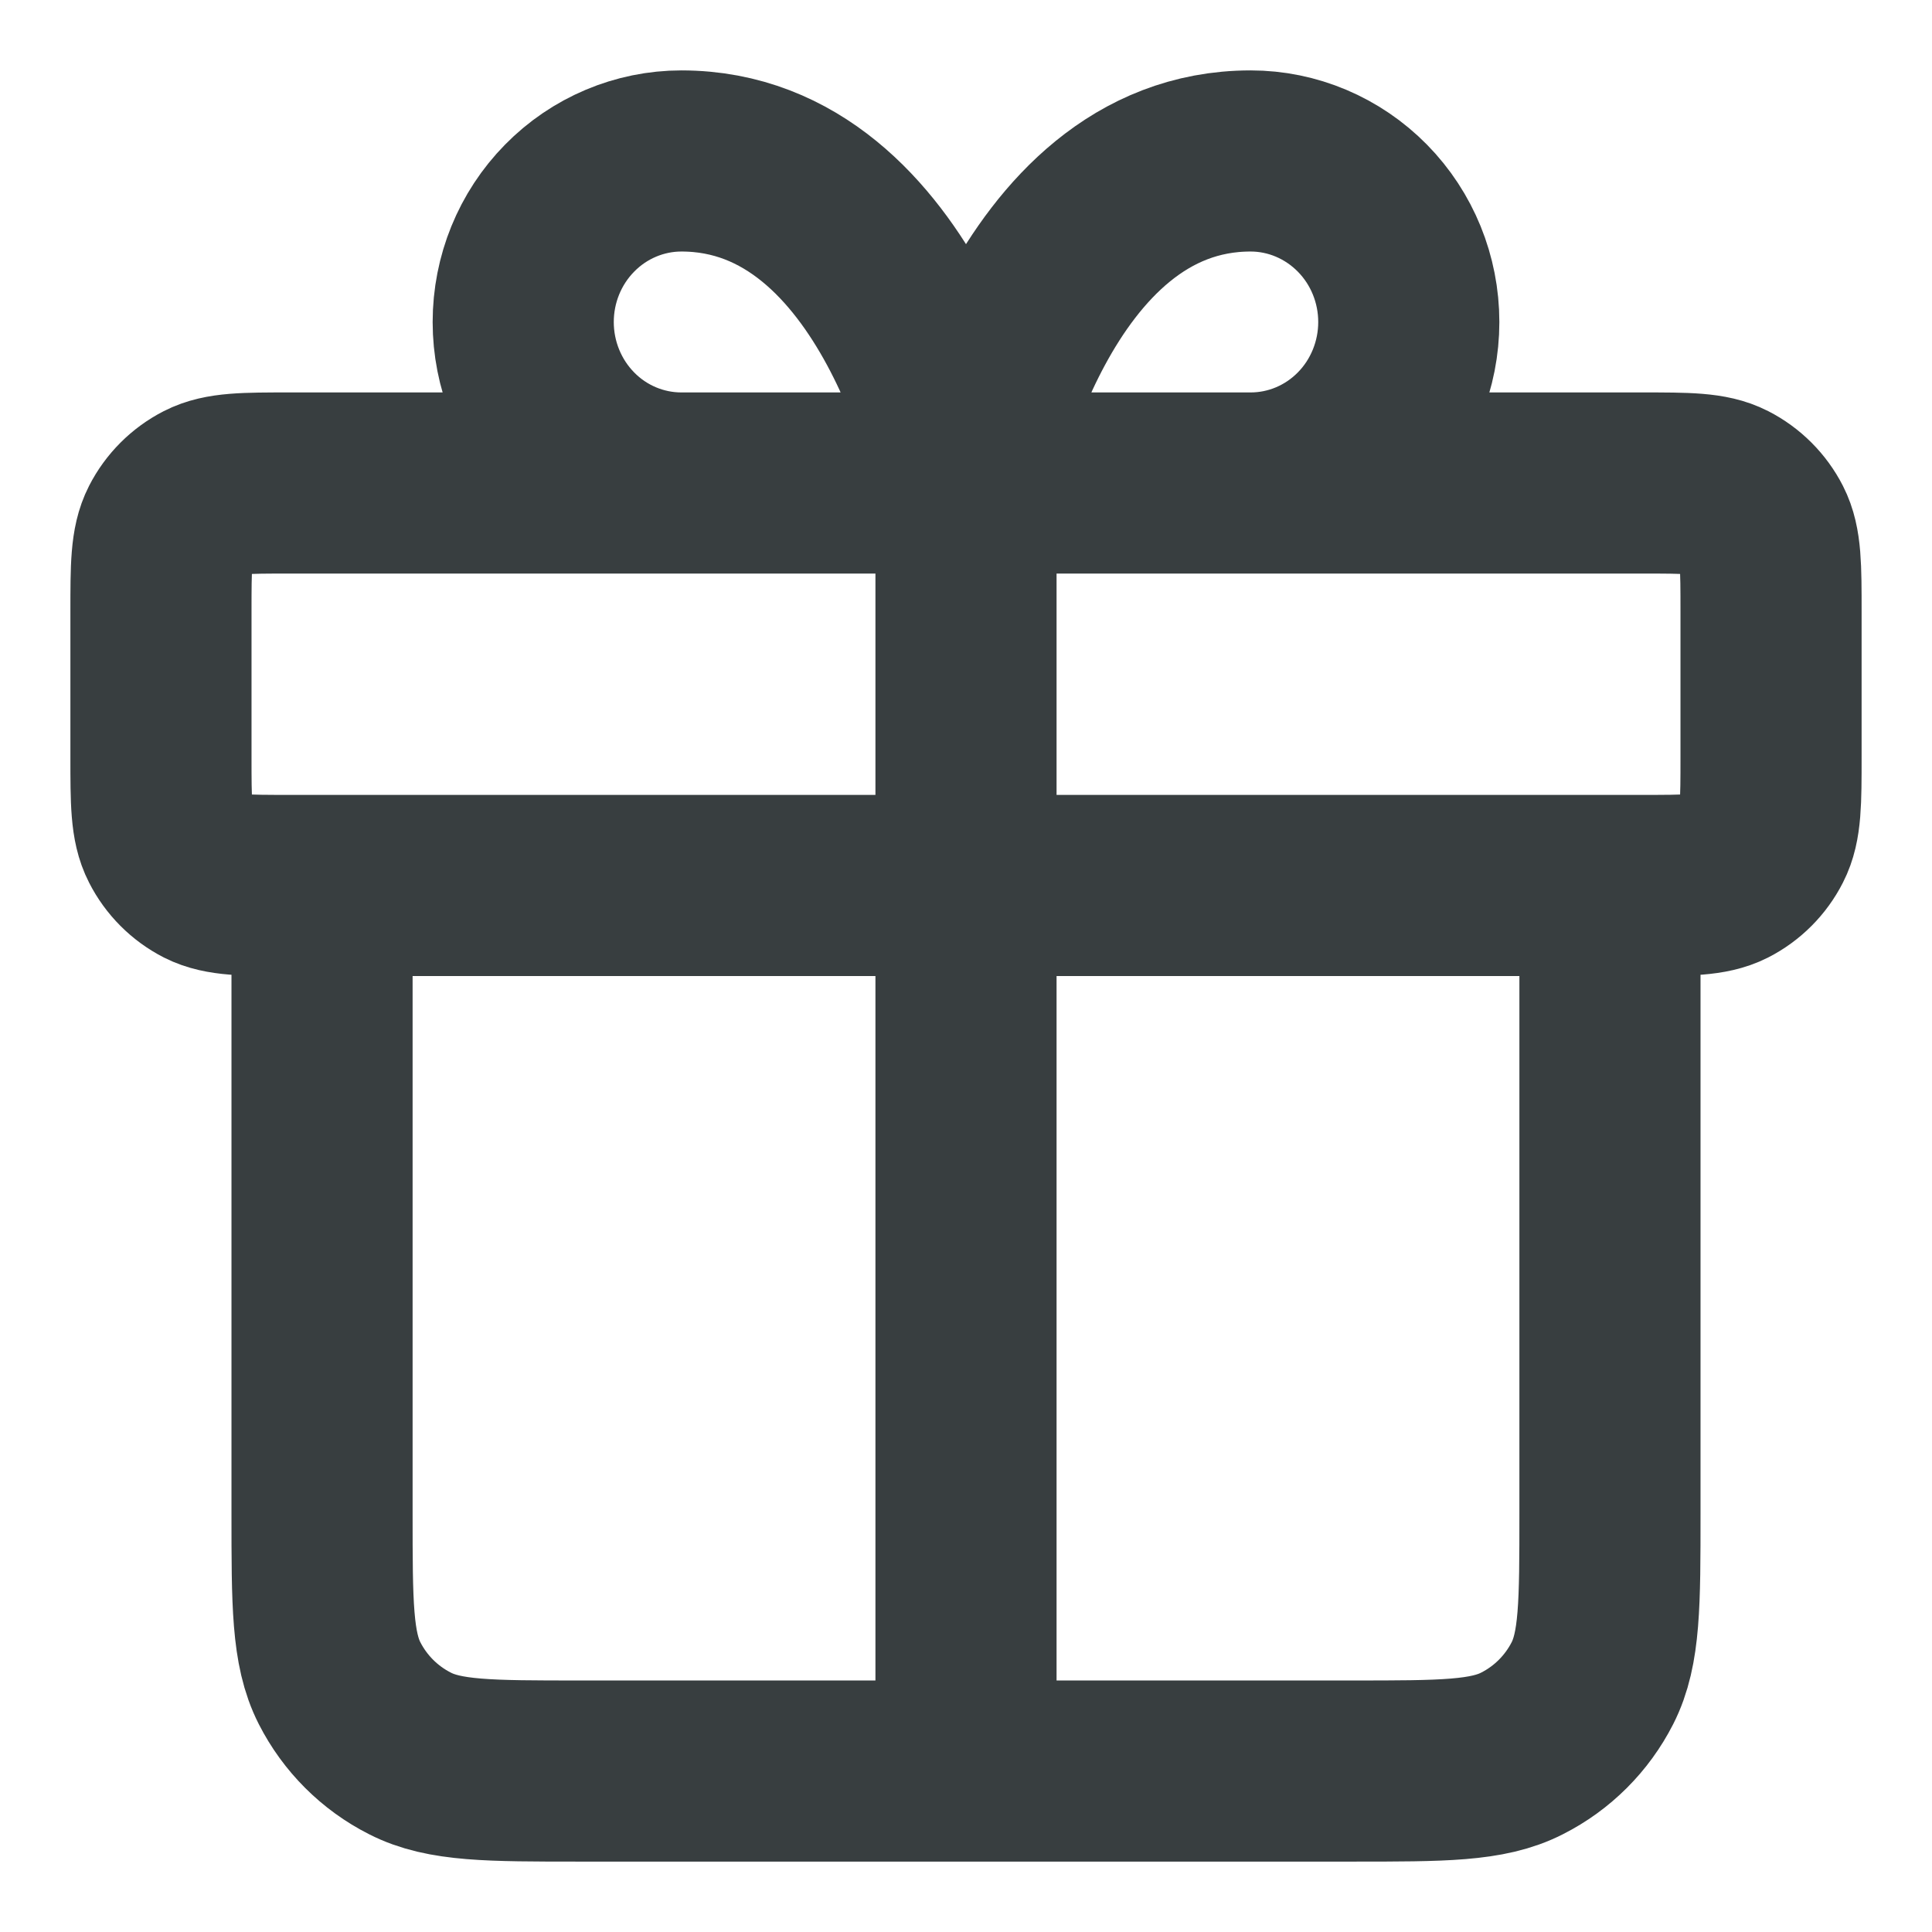 <svg width="16" height="16" viewBox="0 0 16 16" fill="none" xmlns="http://www.w3.org/2000/svg">
<path d="M8 4V14.667M8 4H5.643C5.296 4 4.962 3.86 4.717 3.61C4.471 3.36 4.333 3.02 4.333 2.667C4.333 2.313 4.471 1.974 4.717 1.724C4.962 1.474 5.296 1.333 5.643 1.333C7.476 1.333 8 4 8 4ZM8 4H10.357C10.704 4 11.037 3.86 11.283 3.61C11.529 3.36 11.667 3.02 11.667 2.667C11.667 2.313 11.529 1.974 11.283 1.724C11.037 1.474 10.704 1.333 10.357 1.333C8.524 1.333 8 4 8 4ZM13.333 7.333V12.534C13.333 13.28 13.333 13.654 13.188 13.939C13.06 14.19 12.856 14.394 12.605 14.521C12.32 14.667 11.947 14.667 11.2 14.667L4.8 14.667C4.053 14.667 3.68 14.667 3.395 14.521C3.144 14.394 2.94 14.19 2.812 13.939C2.667 13.654 2.667 13.28 2.667 12.534V7.333M1.333 5.067L1.333 6.267C1.333 6.64 1.333 6.827 1.406 6.969C1.47 7.095 1.572 7.197 1.697 7.261C1.84 7.333 2.027 7.333 2.4 7.333L13.6 7.333C13.973 7.333 14.16 7.333 14.303 7.261C14.428 7.197 14.53 7.095 14.594 6.969C14.667 6.827 14.667 6.64 14.667 6.267V5.067C14.667 4.693 14.667 4.507 14.594 4.364C14.53 4.239 14.428 4.137 14.303 4.073C14.16 4 13.973 4 13.6 4L2.4 4C2.027 4 1.84 4 1.697 4.073C1.572 4.137 1.47 4.239 1.406 4.364C1.333 4.507 1.333 4.693 1.333 5.067Z" stroke="#383E40" stroke-width="1.5" stroke-linecap="round" stroke-linejoin="round"/>
</svg>
